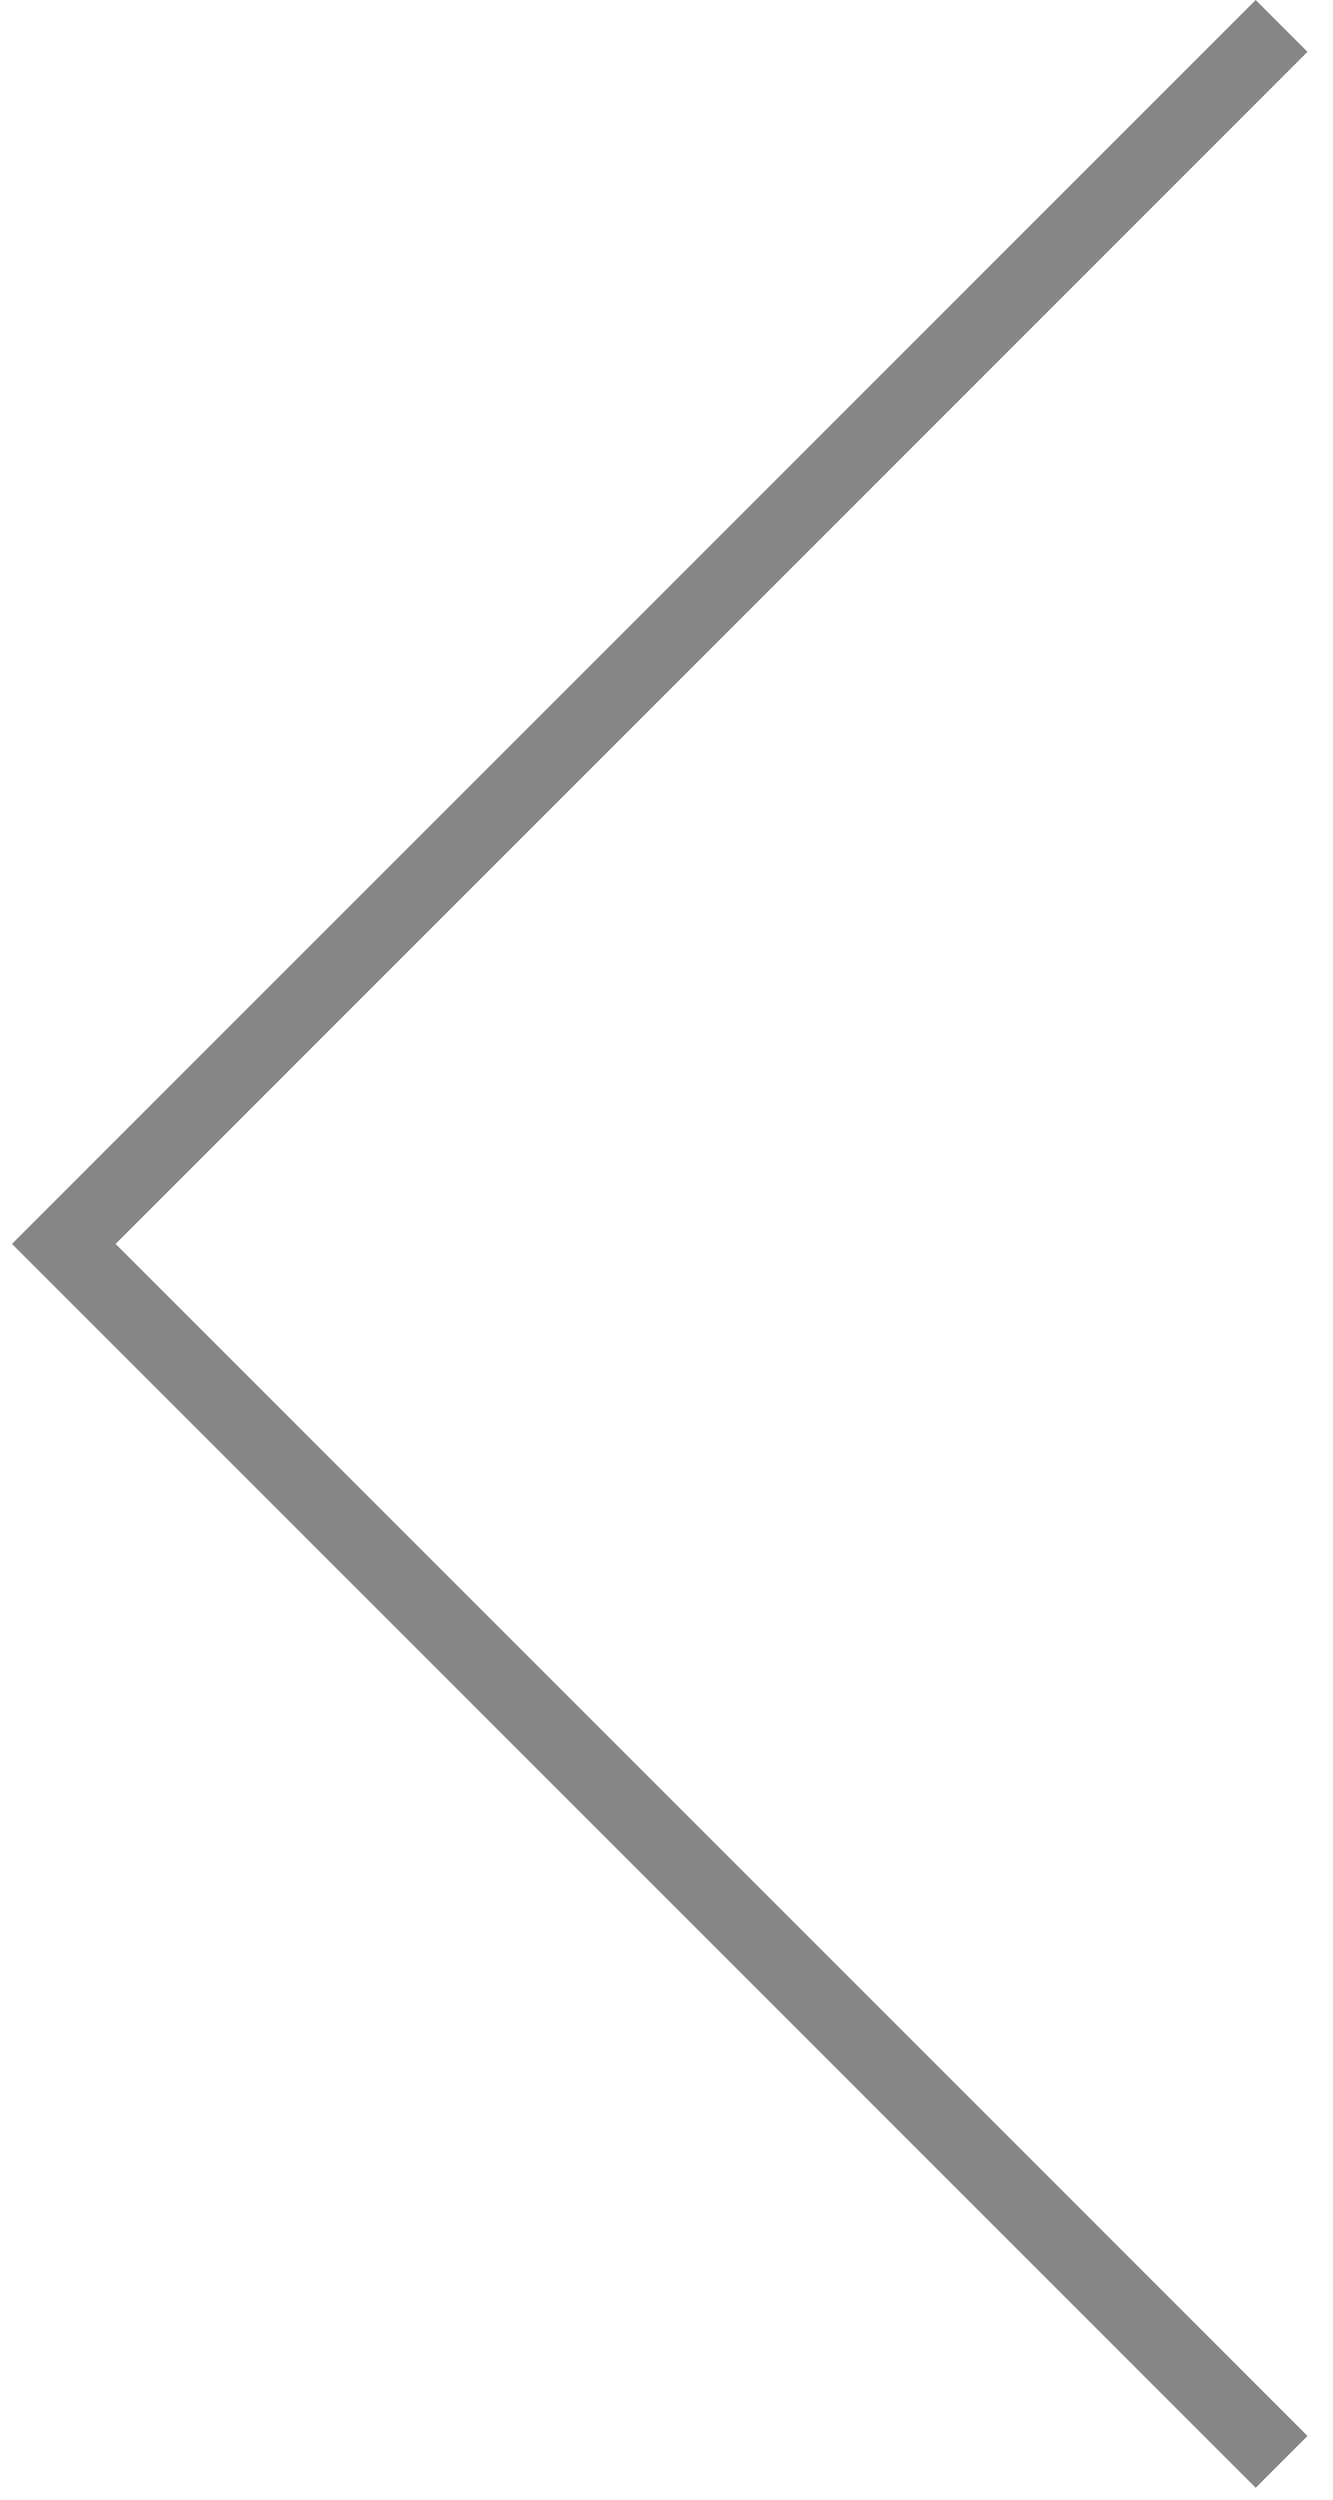<svg width="32" height="60" viewBox="0 0 32 60" fill="none" xmlns="http://www.w3.org/2000/svg">
<path fill-rule="evenodd" clip-rule="evenodd" d="M2.775 29.857L31.388 1.244L30.144 0L0.287 29.857L30.144 59.713L31.388 58.469L2.775 29.857Z" fill="#878787"/>
</svg>
